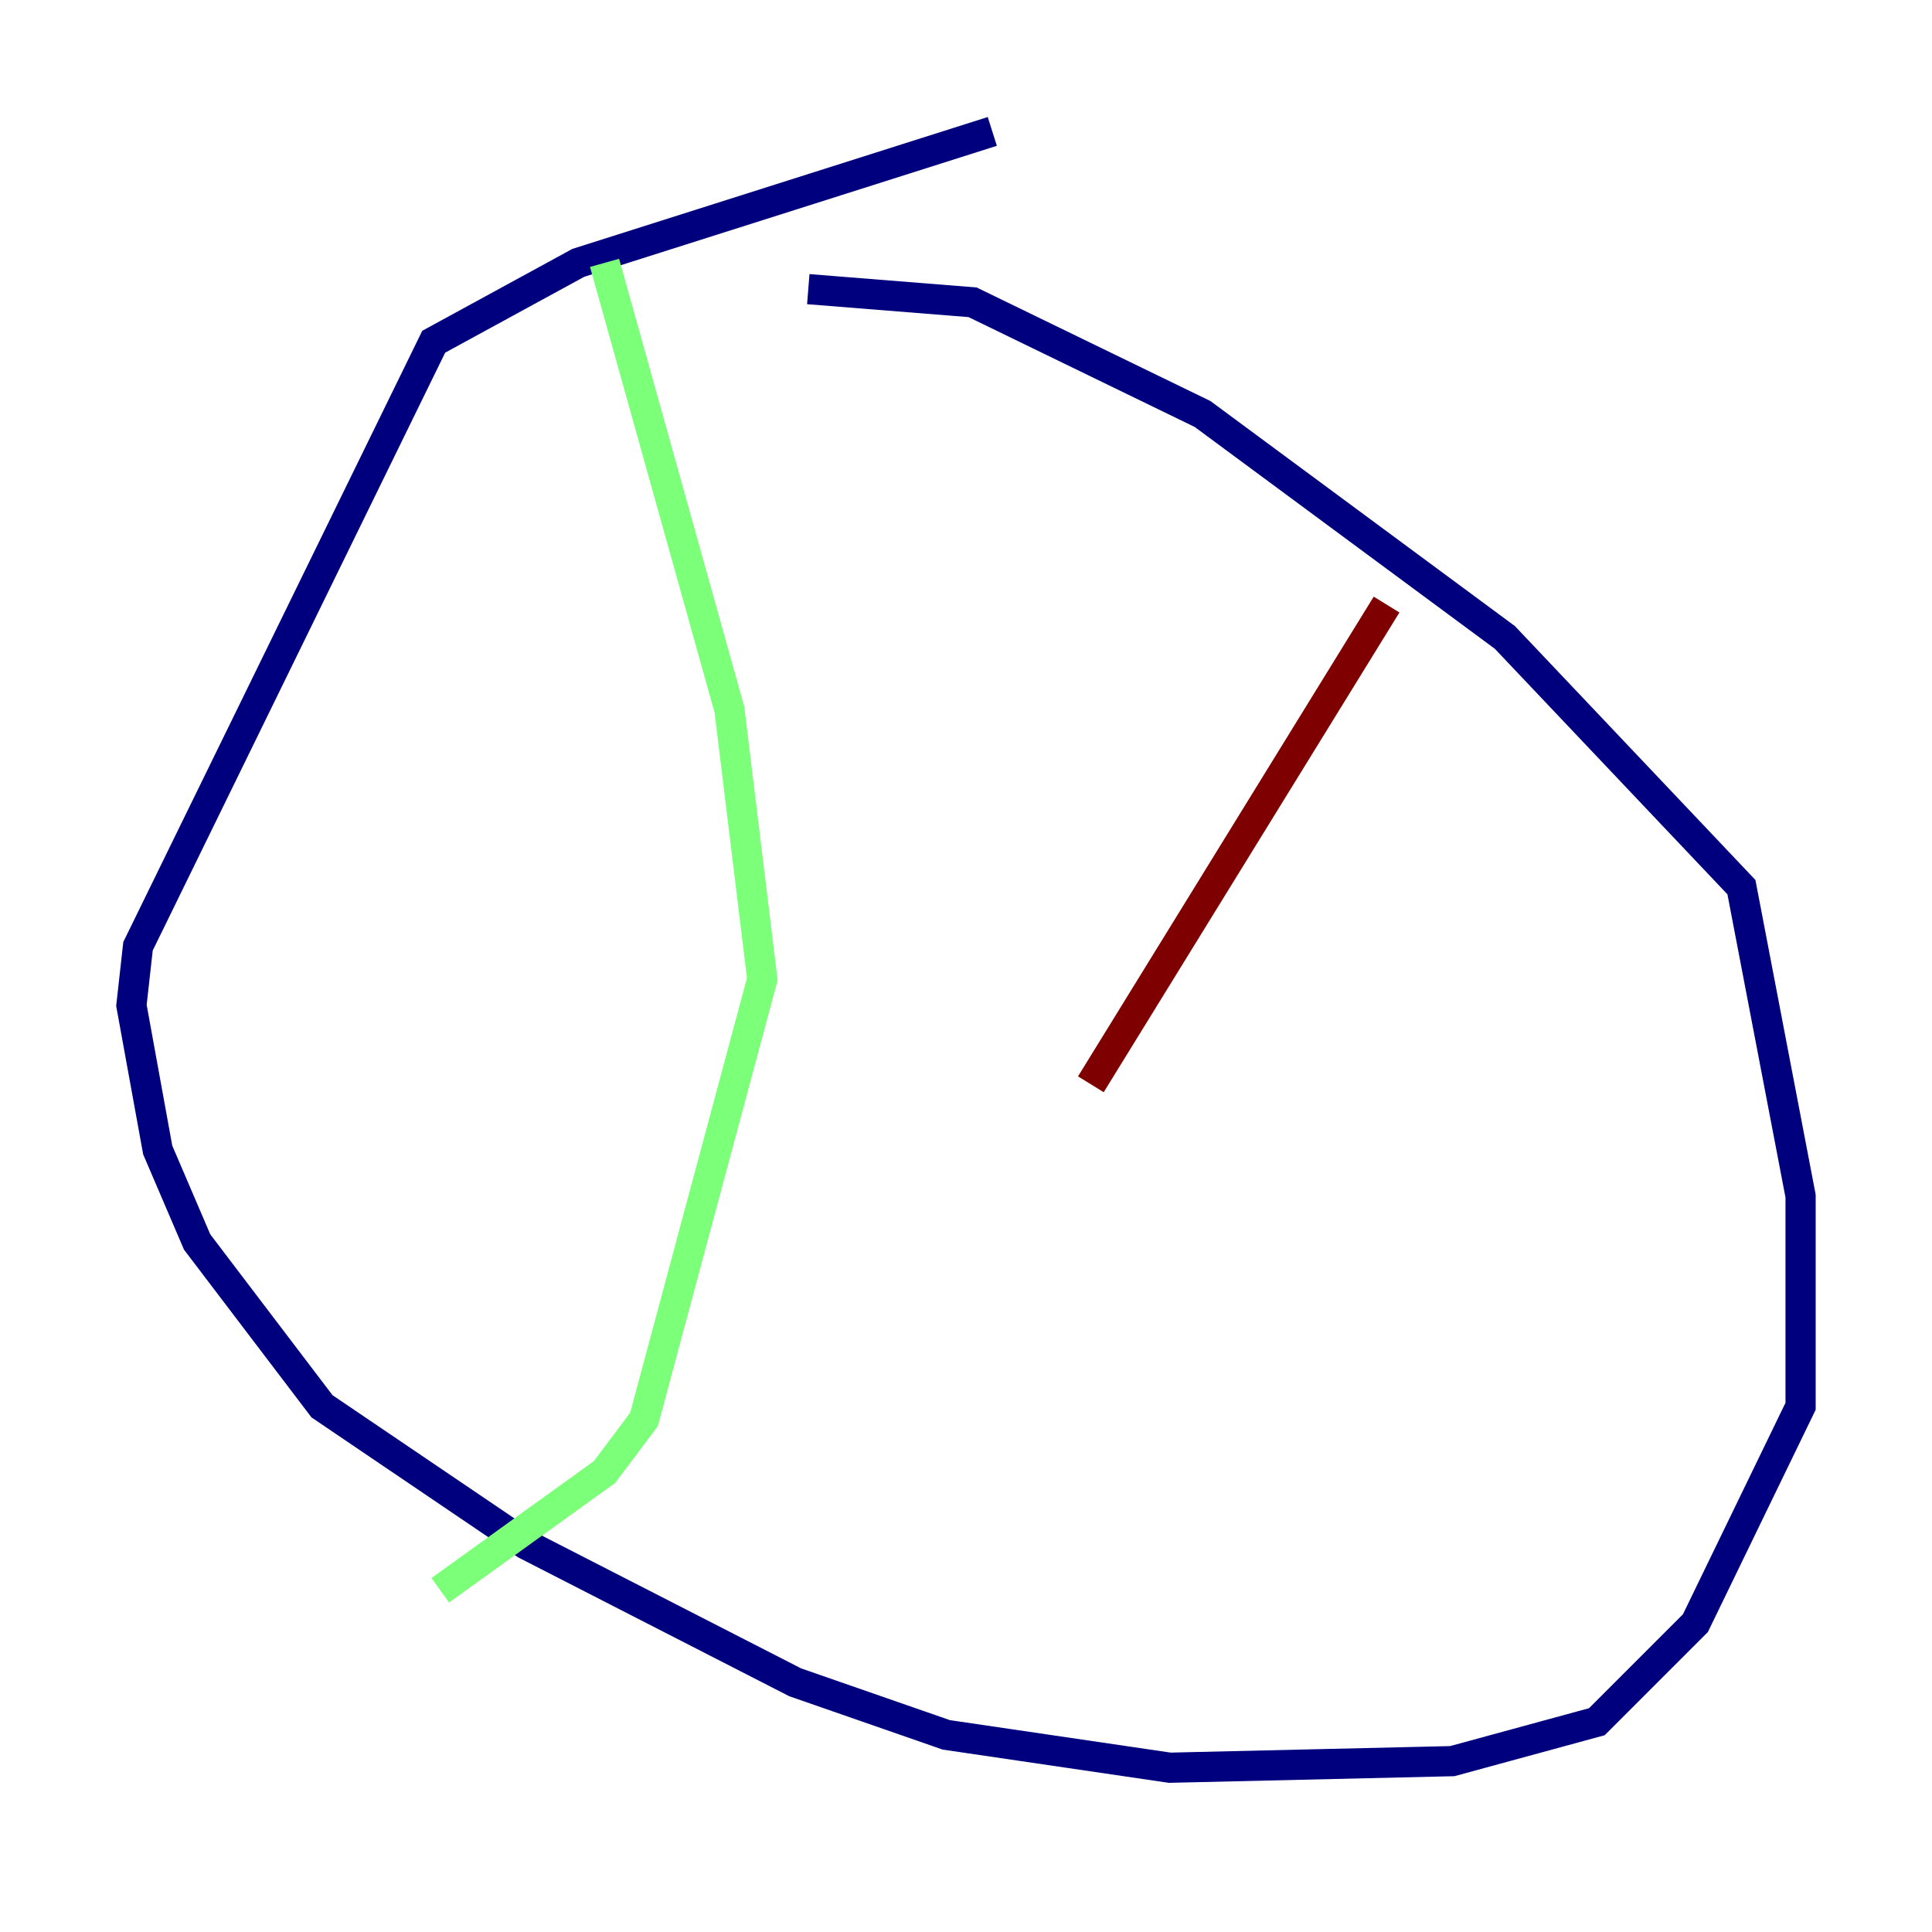 <?xml version="1.0" encoding="utf-8" ?>
<svg baseProfile="tiny" height="128" version="1.2" viewBox="0,0,128,128" width="128" xmlns="http://www.w3.org/2000/svg" xmlns:ev="http://www.w3.org/2001/xml-events" xmlns:xlink="http://www.w3.org/1999/xlink"><defs /><polyline fill="none" points="65.742,8.707 38.313,17.415 28.735,22.64 9.143,62.694 8.707,66.612 10.449,76.191 13.061,82.286 21.333,93.17 34.83,102.313 52.68,111.456 62.694,114.939 77.497,117.116 96.218,116.68 105.796,114.068 112.326,107.537 119.293,93.17 119.293,79.238 115.374,58.776 99.701,42.231 79.674,27.429 64.435,20.027 53.551,19.157" stroke="#00007f" stroke-width="2" /><polyline fill="none" points="40.054,17.415 48.327,47.02 50.503,64.871 42.667,94.041 40.054,97.524 29.17,105.361" stroke="#7cff79" stroke-width="2" /><polyline fill="none" points="91.864,40.054 72.272,71.837" stroke="#7f0000" stroke-width="2" /></svg>